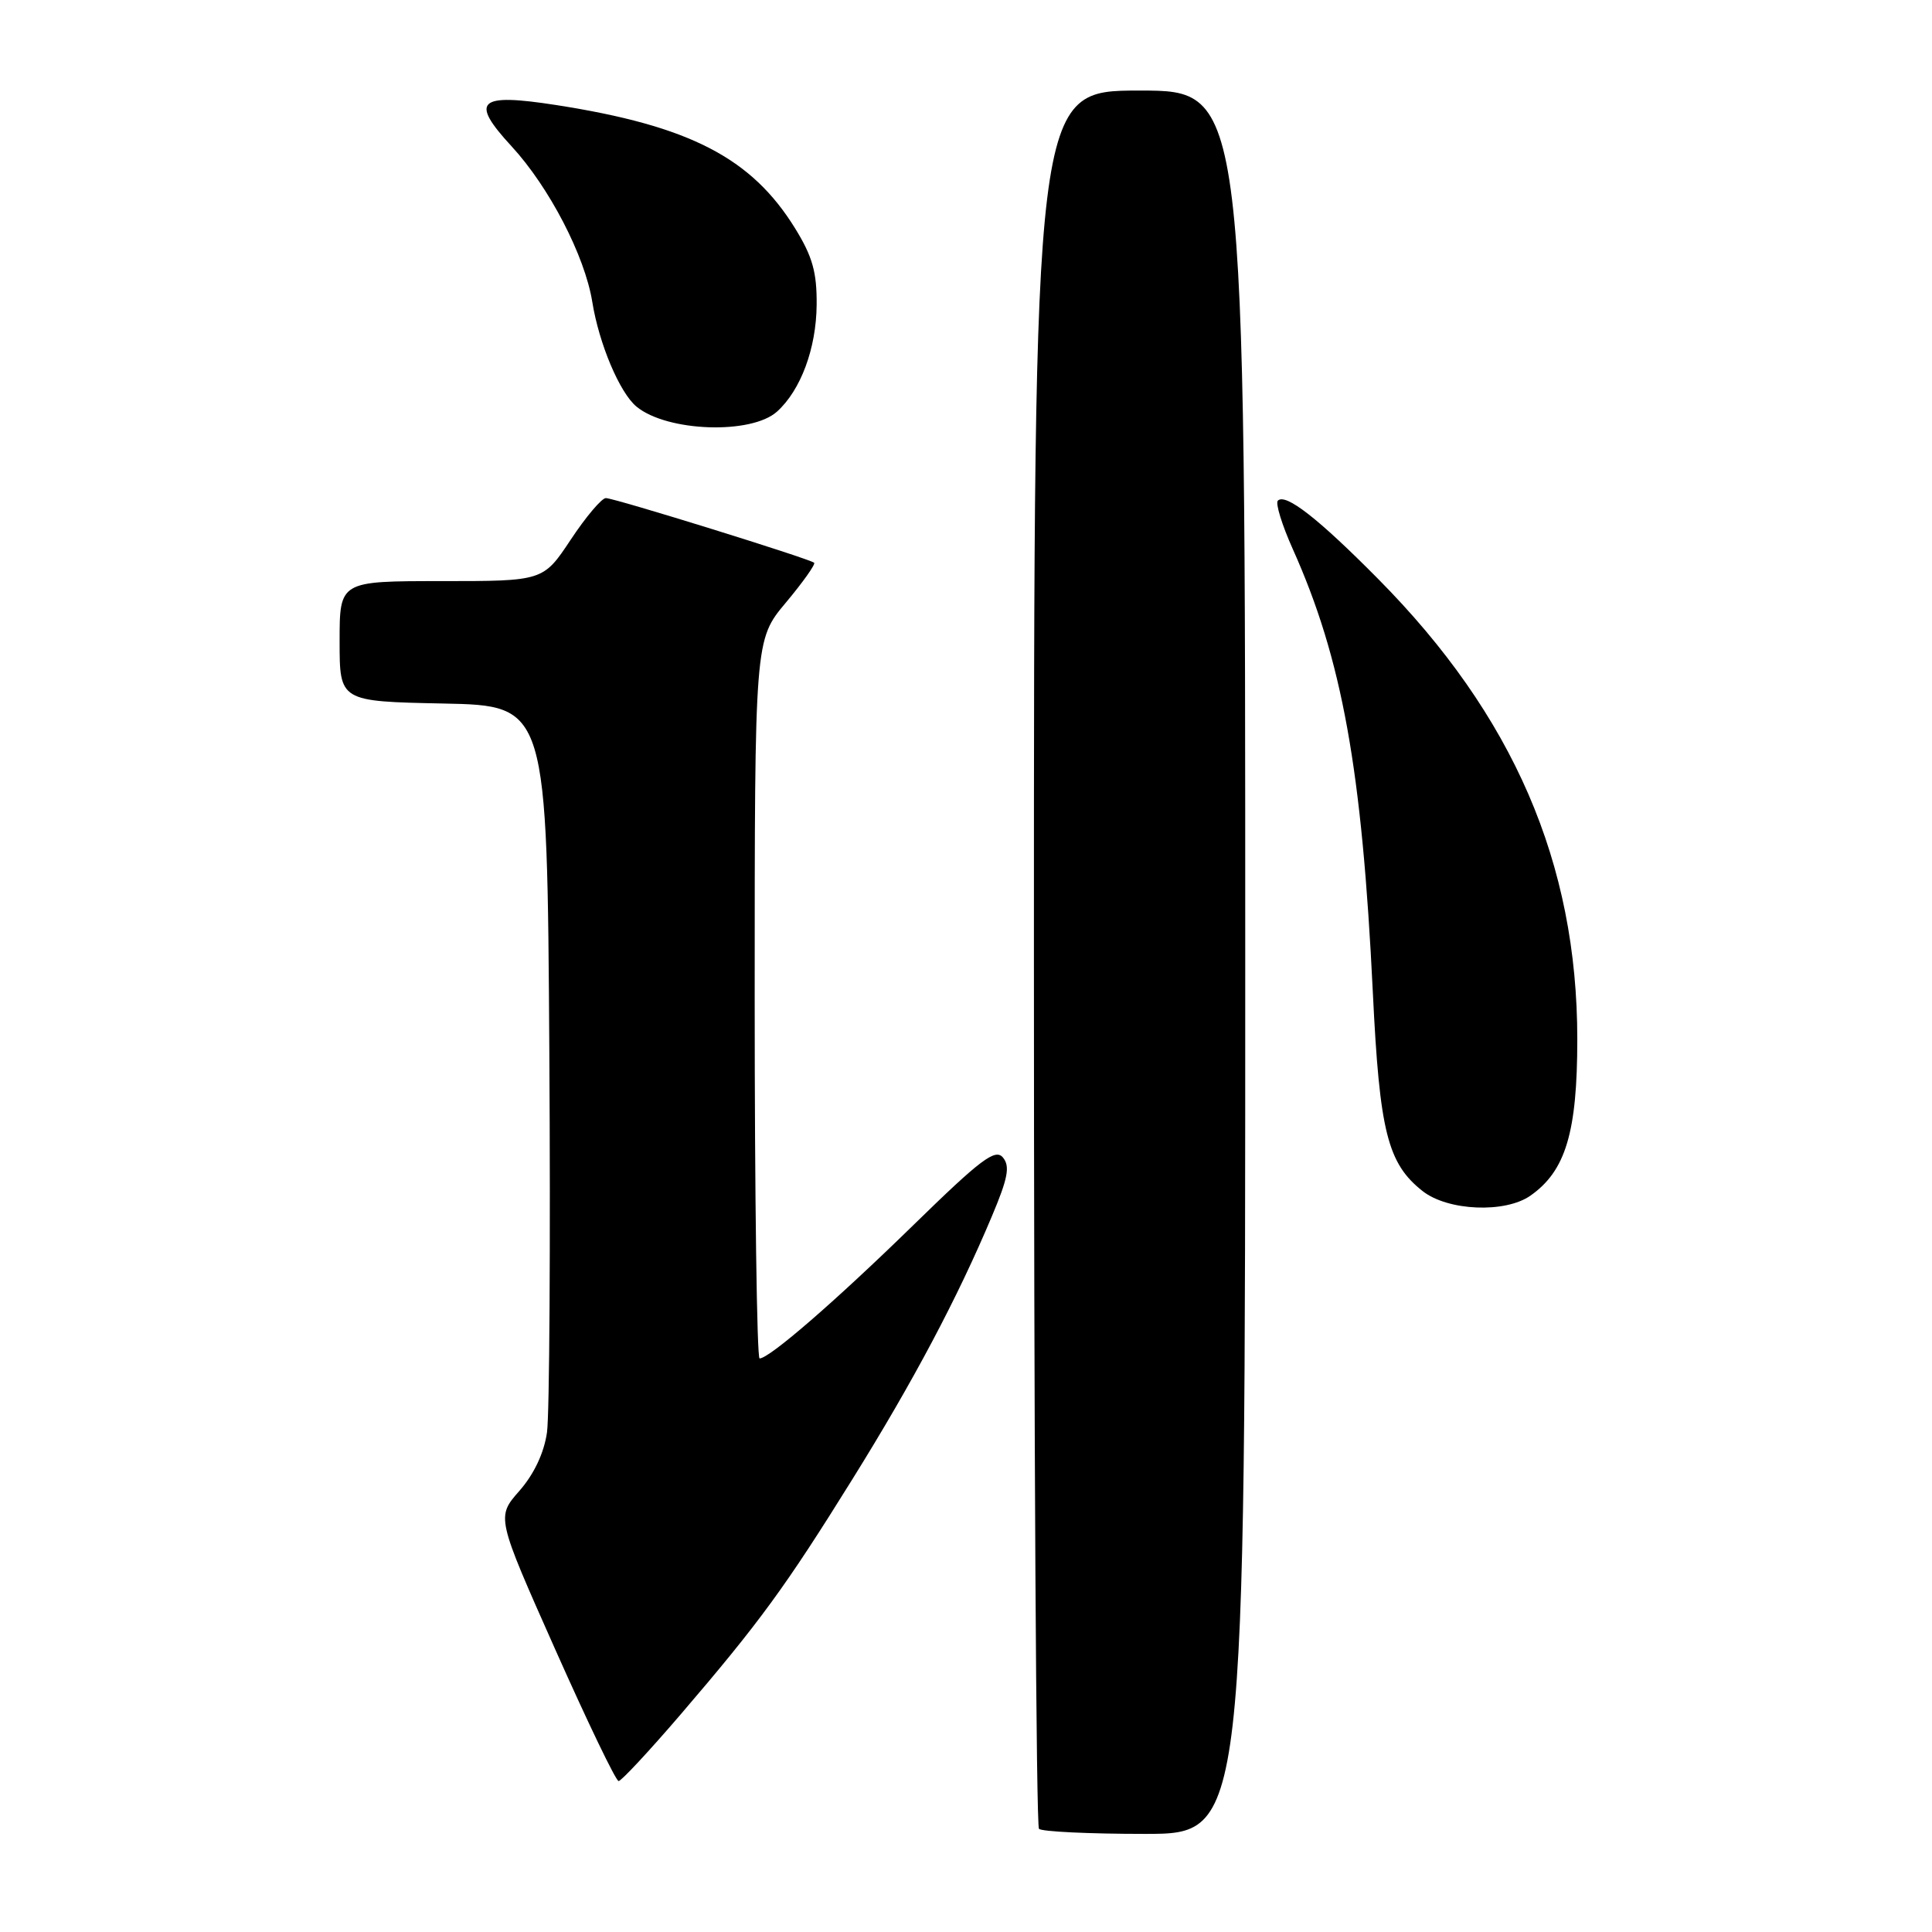 <?xml version="1.0" encoding="UTF-8" standalone="no"?>
<!DOCTYPE svg PUBLIC "-//W3C//DTD SVG 1.1//EN" "http://www.w3.org/Graphics/SVG/1.1/DTD/svg11.dtd" >
<svg xmlns="http://www.w3.org/2000/svg" xmlns:xlink="http://www.w3.org/1999/xlink" version="1.1" viewBox="0 0 256 256">
 <g >
 <path fill="currentColor"
d=" M 165.00 127.50 C 165.00 12.00 165.00 12.00 151.00 12.00 C 137.00 12.00 137.00 12.00 137.00 126.83 C 137.00 189.99 137.30 241.97 137.67 242.33 C 138.03 242.70 144.33 243.00 151.67 243.00 C 165.00 243.00 165.00 243.00 165.00 127.50 Z  M 90.12 227.25 C 100.61 215.02 104.07 210.29 112.95 196.00 C 121.04 183.00 126.88 171.98 131.43 161.16 C 133.56 156.11 133.86 154.53 132.89 153.37 C 131.88 152.16 129.97 153.60 121.09 162.27 C 110.76 172.36 101.95 180.00 100.65 180.00 C 100.29 180.00 100.00 158.57 100.00 132.39 C 100.00 84.78 100.00 84.78 104.13 79.85 C 106.40 77.14 108.08 74.76 107.88 74.57 C 107.31 74.04 81.42 66.00 80.28 66.00 C 79.73 66.00 77.64 68.47 75.63 71.50 C 71.98 77.00 71.98 77.00 58.49 77.00 C 45.00 77.00 45.00 77.00 45.00 84.97 C 45.00 92.94 45.00 92.94 58.75 93.22 C 72.50 93.50 72.50 93.50 72.79 139.50 C 72.95 164.80 72.81 187.43 72.48 189.79 C 72.09 192.53 70.76 195.34 68.82 197.55 C 65.77 201.02 65.77 201.02 73.55 218.51 C 77.83 228.13 81.61 236.00 81.97 236.00 C 82.32 236.00 85.99 232.06 90.12 227.25 Z  M 202.79 158.43 C 207.46 155.16 209.00 150.03 209.00 137.70 C 209.00 114.37 200.53 94.80 182.60 76.70 C 174.67 68.69 170.35 65.32 169.32 66.34 C 168.98 66.68 169.87 69.56 171.29 72.73 C 177.85 87.37 180.47 101.88 181.91 131.53 C 182.80 149.96 183.86 154.17 188.51 157.83 C 191.86 160.46 199.44 160.78 202.79 158.43 Z  M 102.97 54.53 C 106.11 51.69 108.16 46.16 108.21 40.40 C 108.25 36.08 107.66 33.99 105.35 30.25 C 99.57 20.90 91.36 16.67 73.70 13.92 C 63.33 12.31 62.21 13.34 67.78 19.38 C 72.77 24.79 77.50 33.91 78.48 40.00 C 79.37 45.54 82.11 52.04 84.34 53.88 C 88.39 57.22 99.57 57.61 102.97 54.53 Z "/>
</g>
</svg>